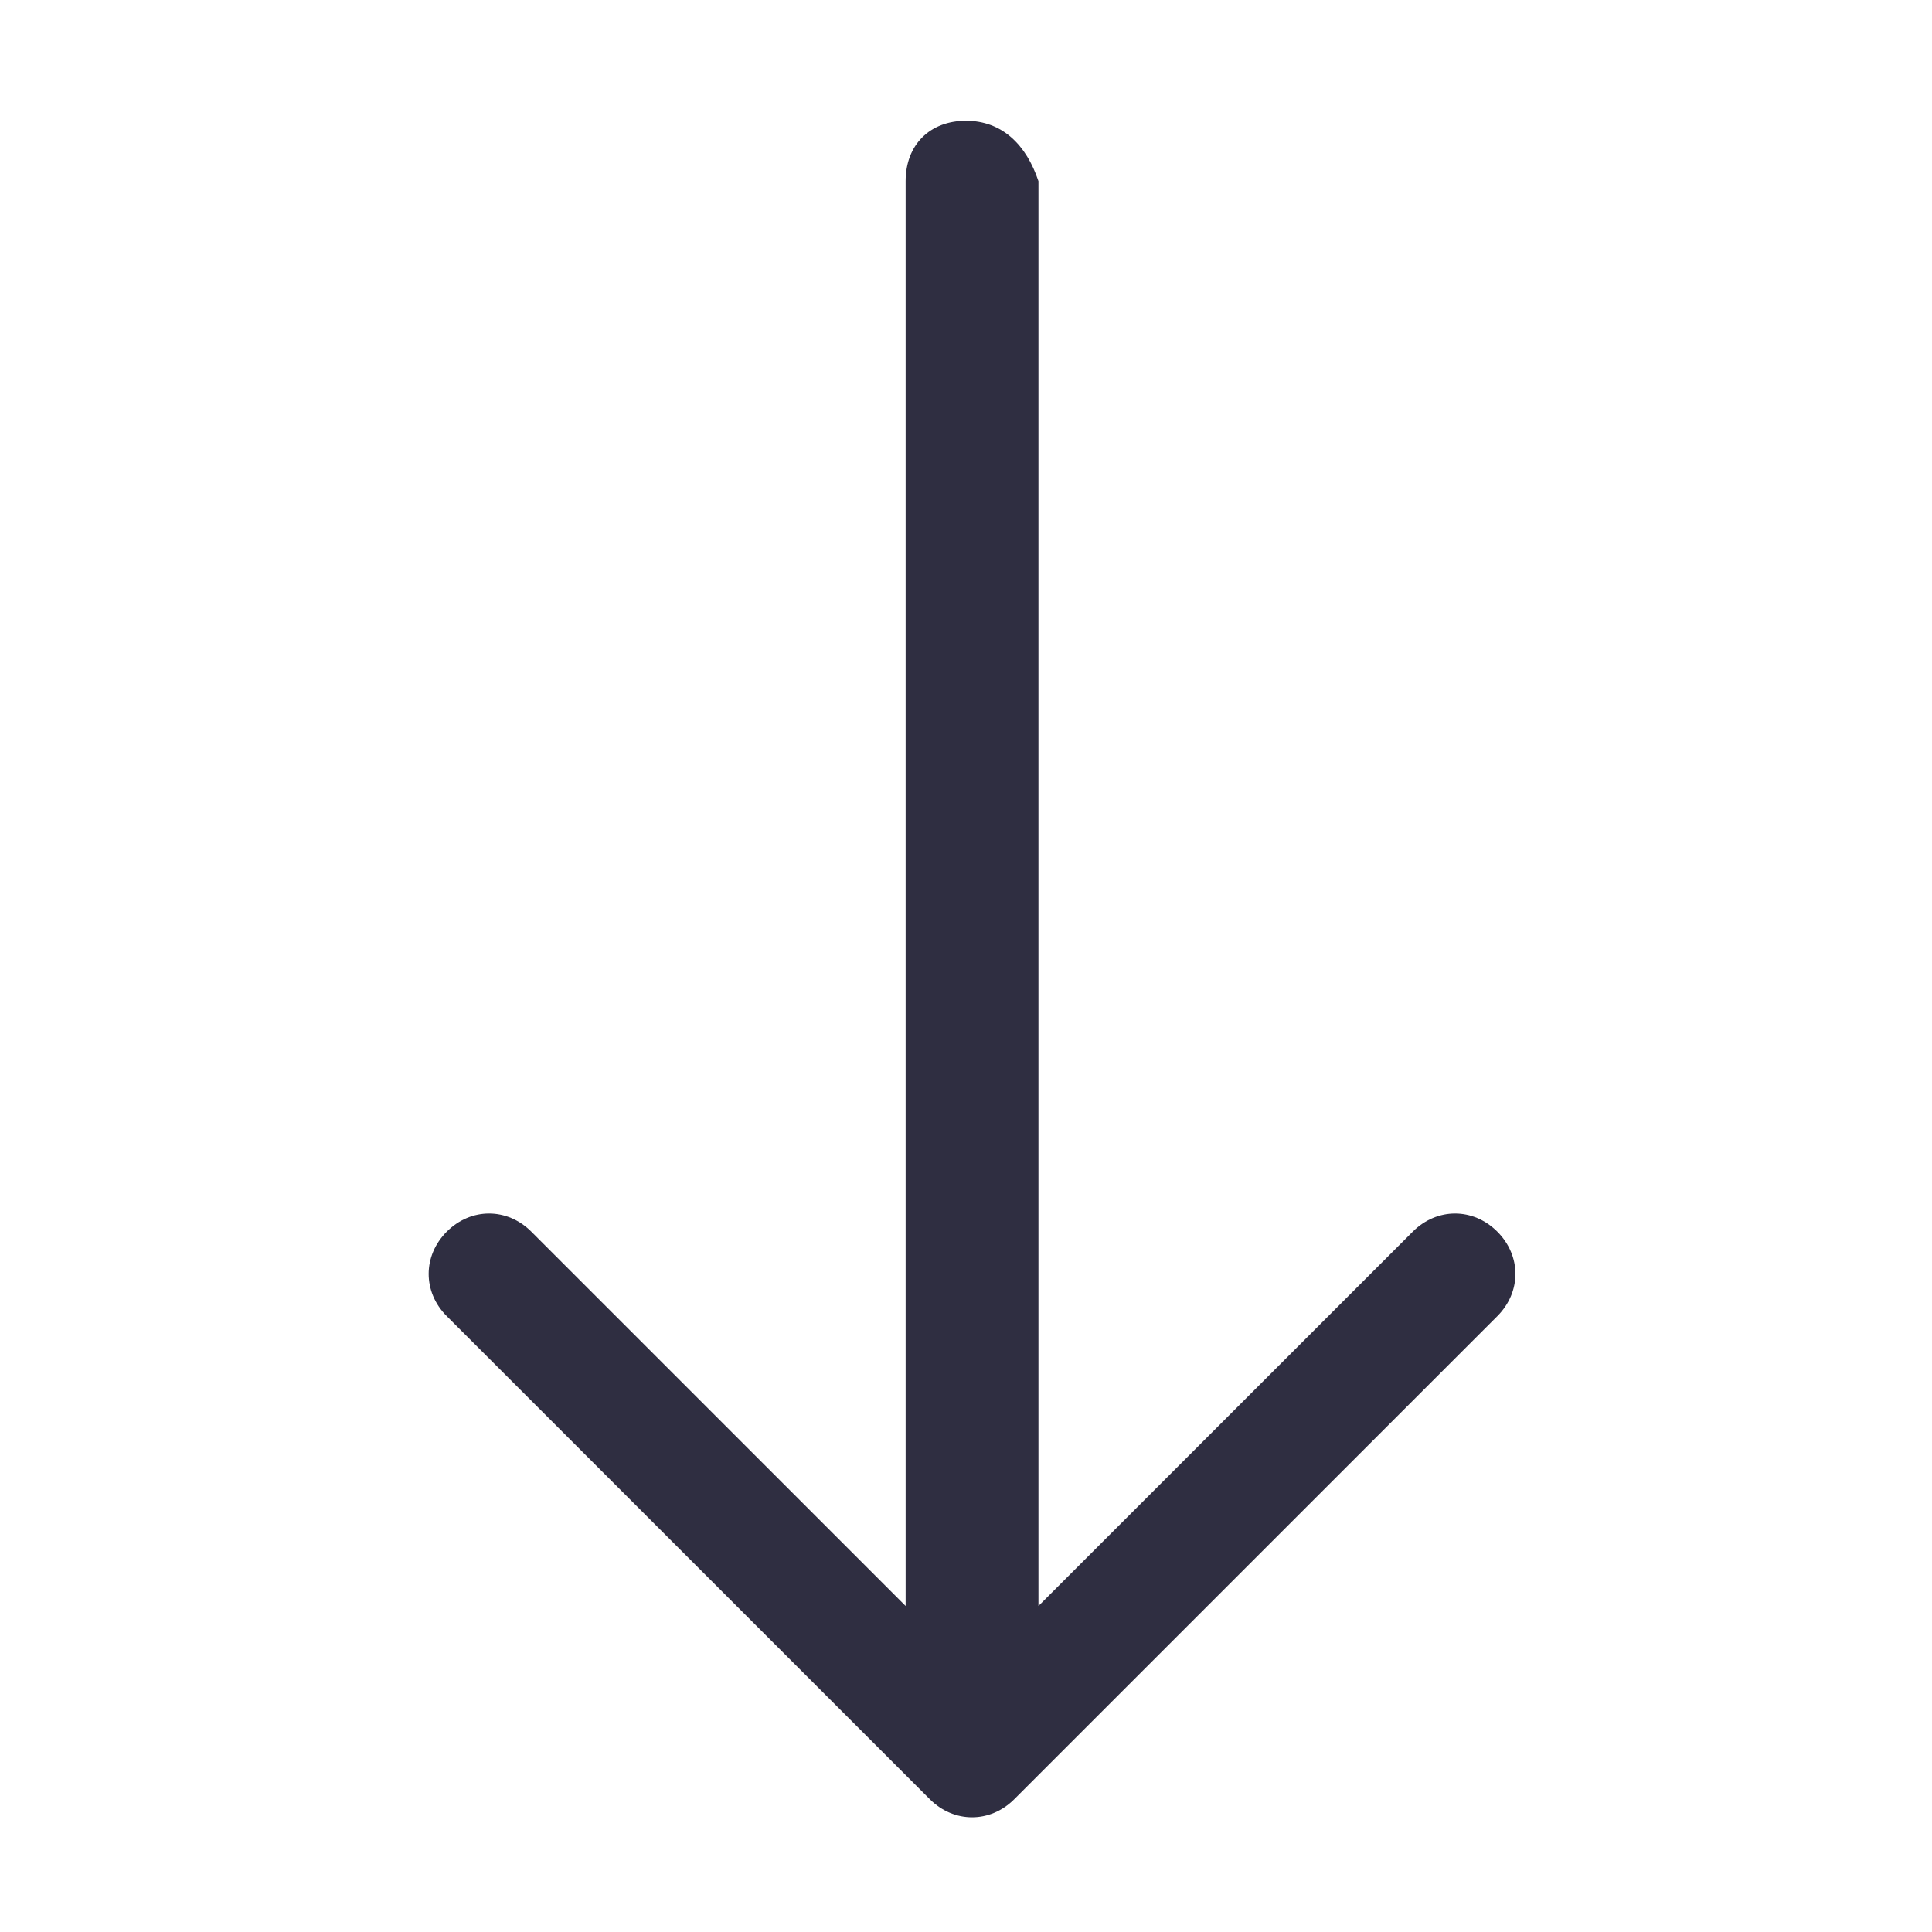<?xml version="1.0" encoding="utf-8"?>
<!-- Generator: Adobe Illustrator 25.4.1, SVG Export Plug-In . SVG Version: 6.00 Build 0)  -->
<svg version="1.1" id="Livello_1" xmlns="http://www.w3.org/2000/svg" xmlns:xlink="http://www.w3.org/1999/xlink" x="0px" y="0px"
	 viewBox="0 0 16 16" style="enable-background:new 0 0 16 16;" xml:space="preserve">
<style type="text/css">
	.st0{fill-rule:evenodd;clip-rule:evenodd;fill:#2F2E41;}
</style>
<path class="st0" d="M8,1C7.7,1,7.5,1.2,7.5,1.5v11.8l-3.1-3.1c-0.2-0.2-0.5-0.2-0.7,0c-0.2,0.2-0.2,0.5,0,0.7l4,4
	c0.2,0.2,0.5,0.2,0.7,0c0,0,0,0,0,0l4-4c0.2-0.2,0.2-0.5,0-0.7s-0.5-0.2-0.7,0l-3.1,3.1V1.5C8.5,1.2,8.3,1,8,1z"/>
</svg>
